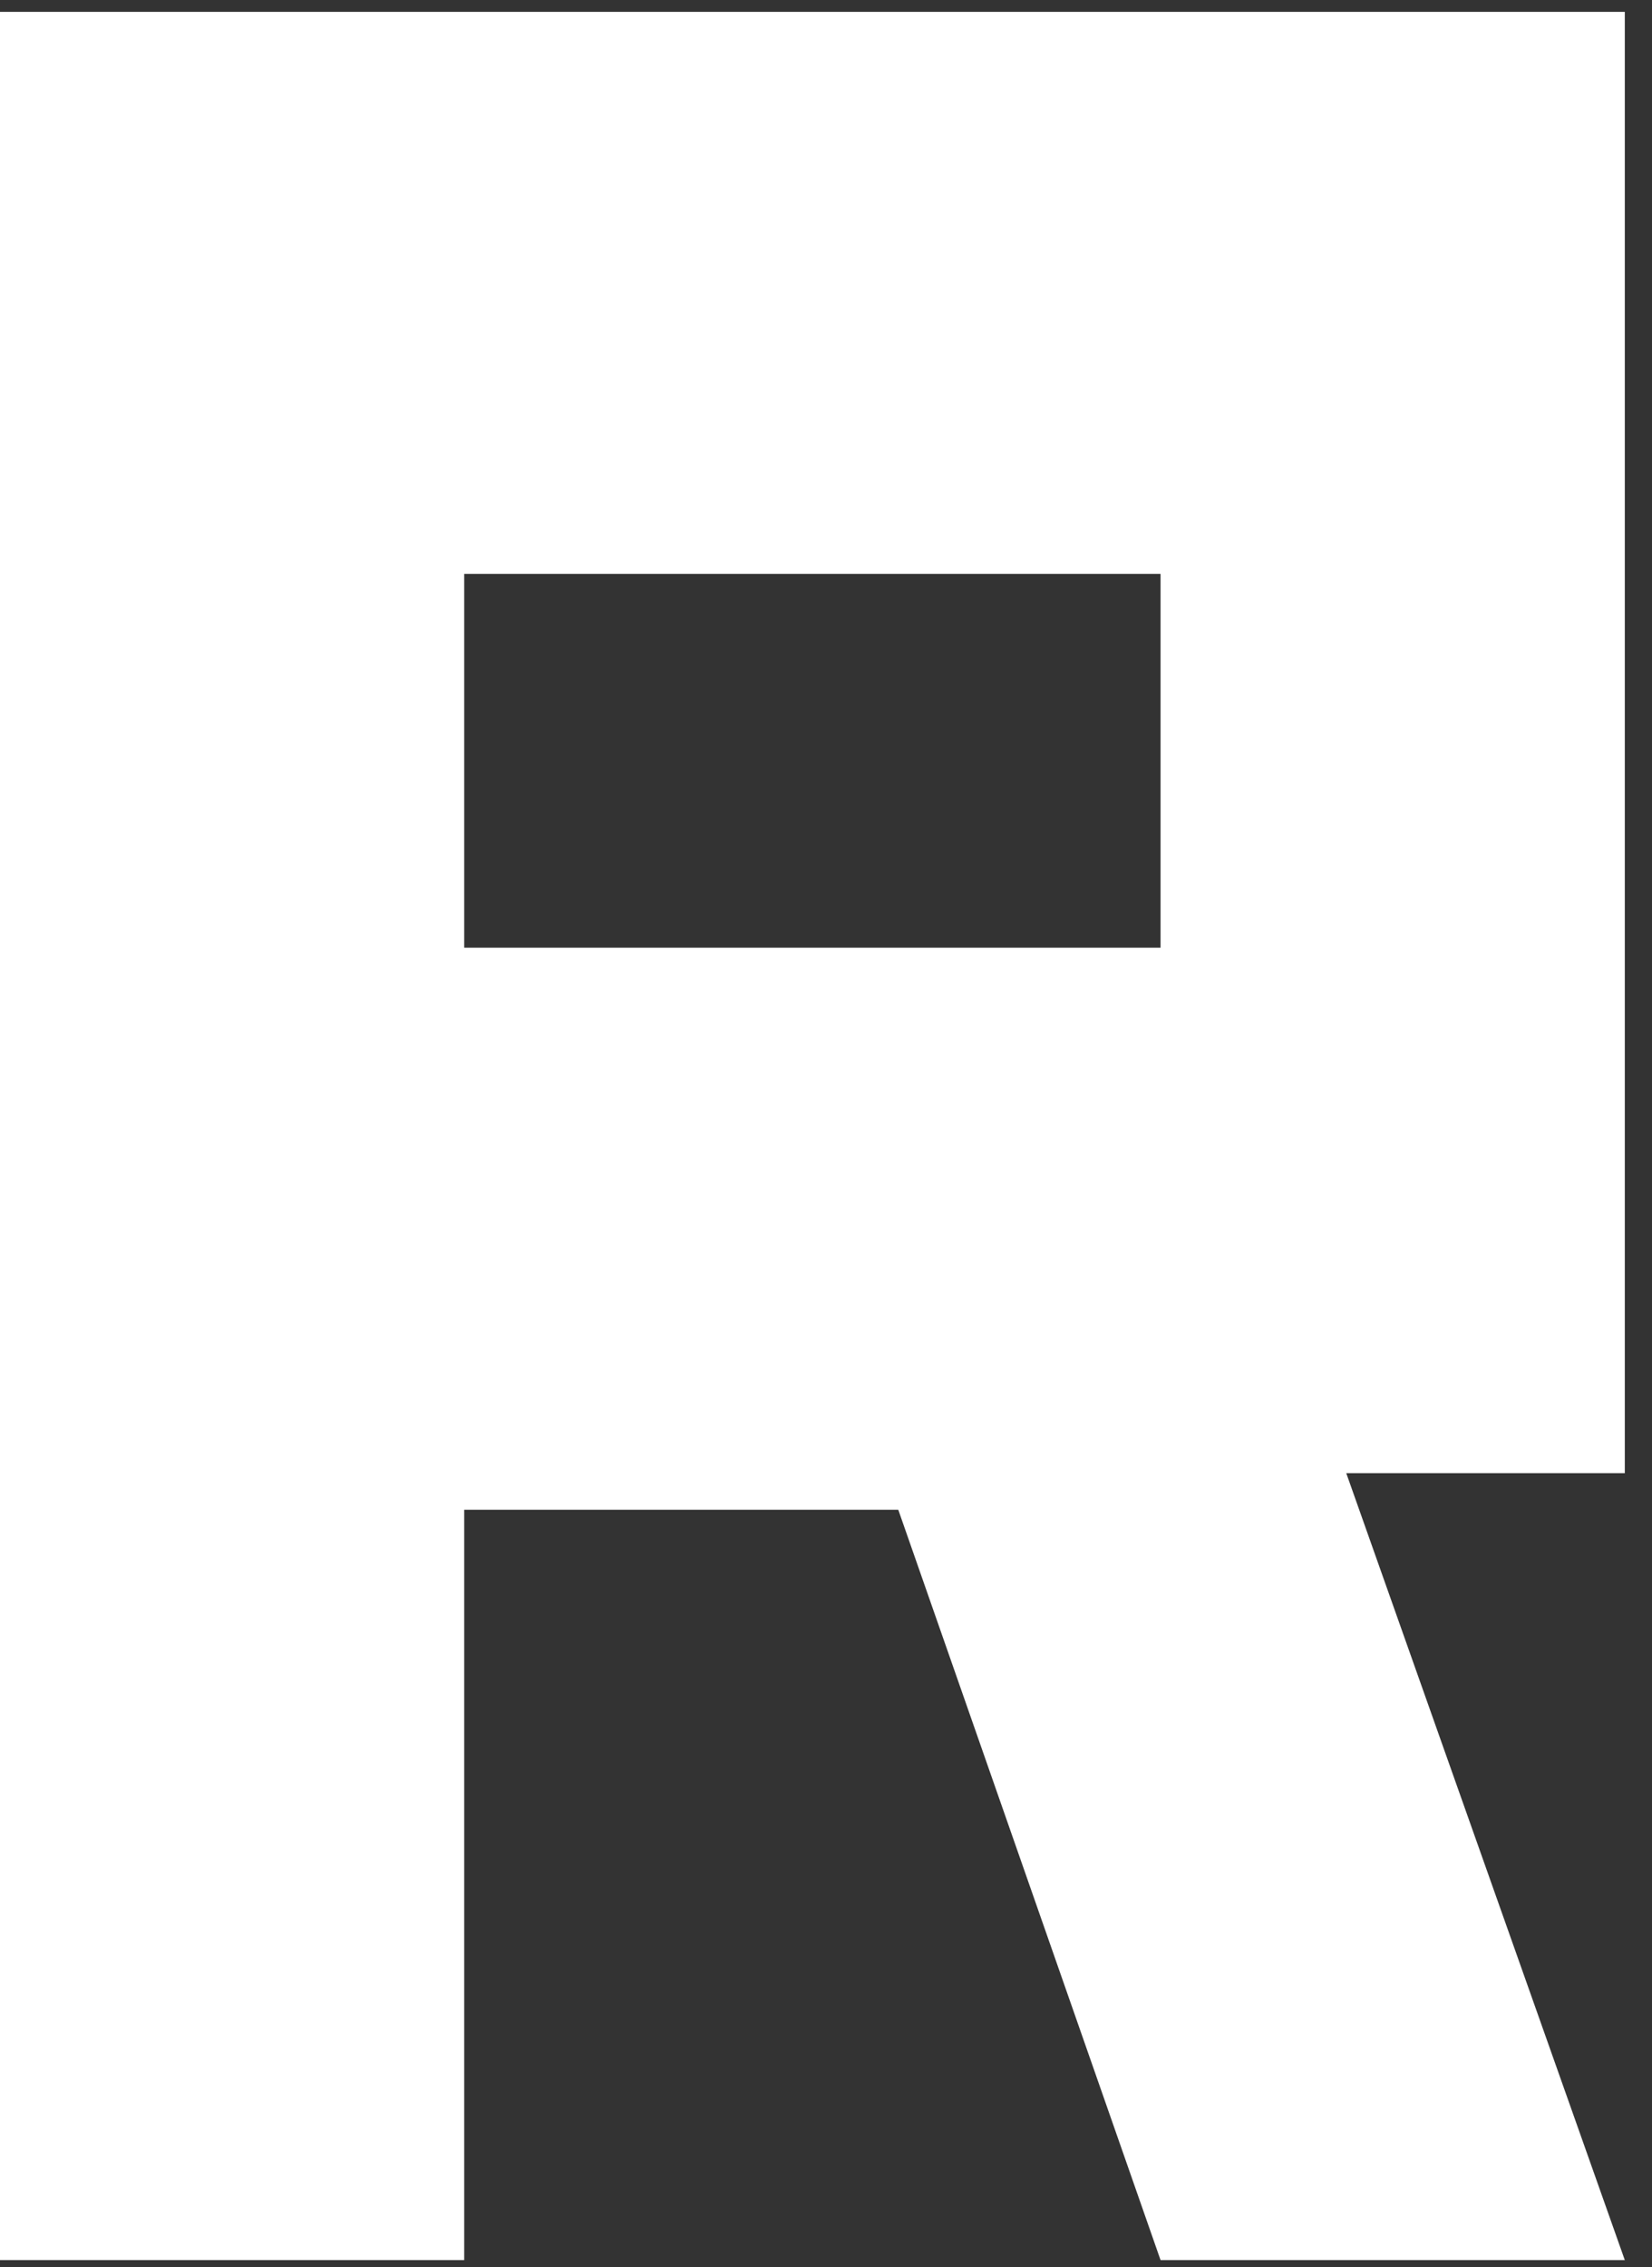 <svg width="43" height="59" viewBox="0 0 43 59" fill="none" xmlns="http://www.w3.org/2000/svg">
<rect x="0" y="0" width="43" height="59" fill="#333333" stroke="none"/>
<path d="M35.042 38.338L42.292 58.816H30.208L23.381 39.289H12.083V58.816H0V0.308H42.292V38.338H35.042ZM30.208 14.935H12.083V24.662H30.208V14.935Z" fill="white"/>
</svg>
